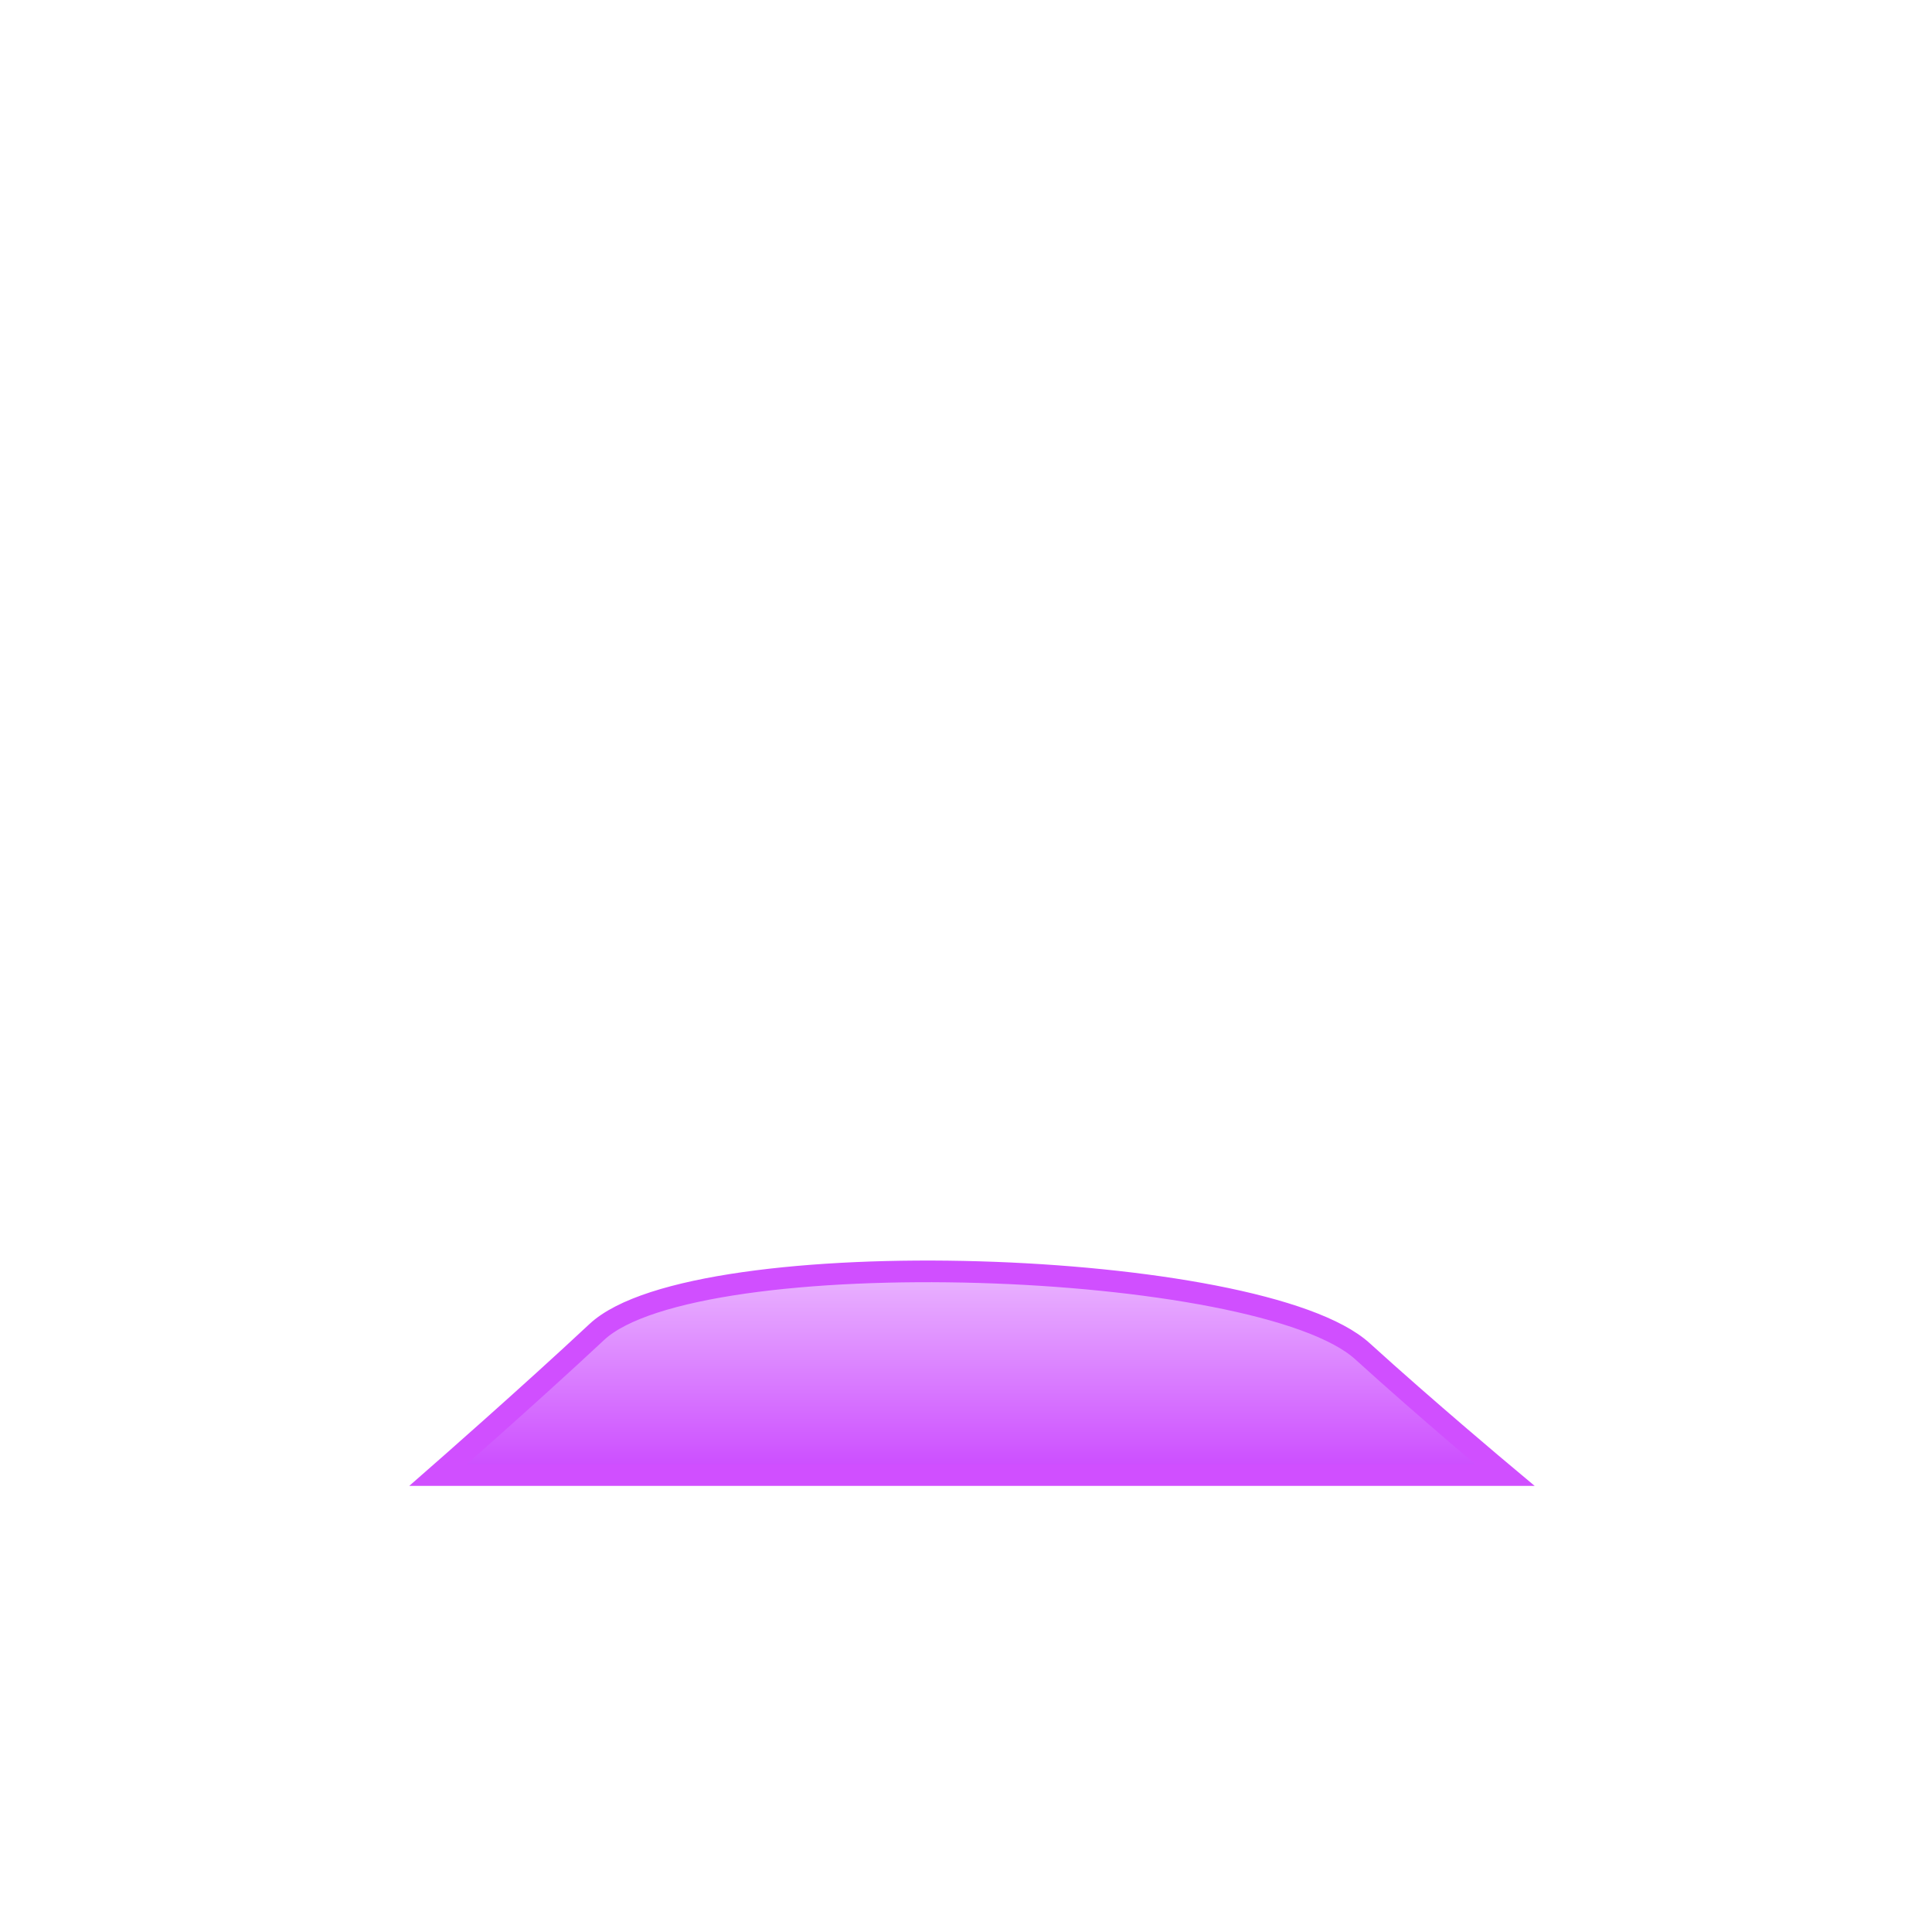<svg version="1.1" xmlns="http://www.w3.org/2000/svg" xmlns:xlink="http://www.w3.org/1999/xlink" width="44.595" height="44.595" viewBox="0,0,44.595,44.595"><defs><linearGradient x1="240.125" y1="187.048" x2="240.125" y2="191.75" gradientUnits="userSpaceOnUse" id="color-1"><stop offset="0" stop-color="#eab5ff"/><stop offset="1" stop-color="#cb4aff"/></linearGradient></defs><g transform="translate(-217.702,-157.702)"><g data-paper-data="{&quot;isPaintingLayer&quot;:true}" fill-rule="nonzero" stroke-linejoin="miter" stroke-miterlimit="10" stroke-dasharray="" stroke-dashoffset="0" style="mix-blend-mode: normal"><path d="M217.702,202.298v-44.595h44.595v44.595z" fill="none" stroke="none" stroke-width="0" stroke-linecap="butt"/><path d="M252.438,191.75h-24.625c0,0 2.104,-1.843 3.664,-3.302c2.289,-2.141 15.324,-1.694 17.675,0.445c1.462,1.33 3.286,2.857 3.286,2.857z" fill="url(#color-1)" stroke="#d04fff" stroke-width="0.5" stroke-linecap="round"/></g></g></svg>